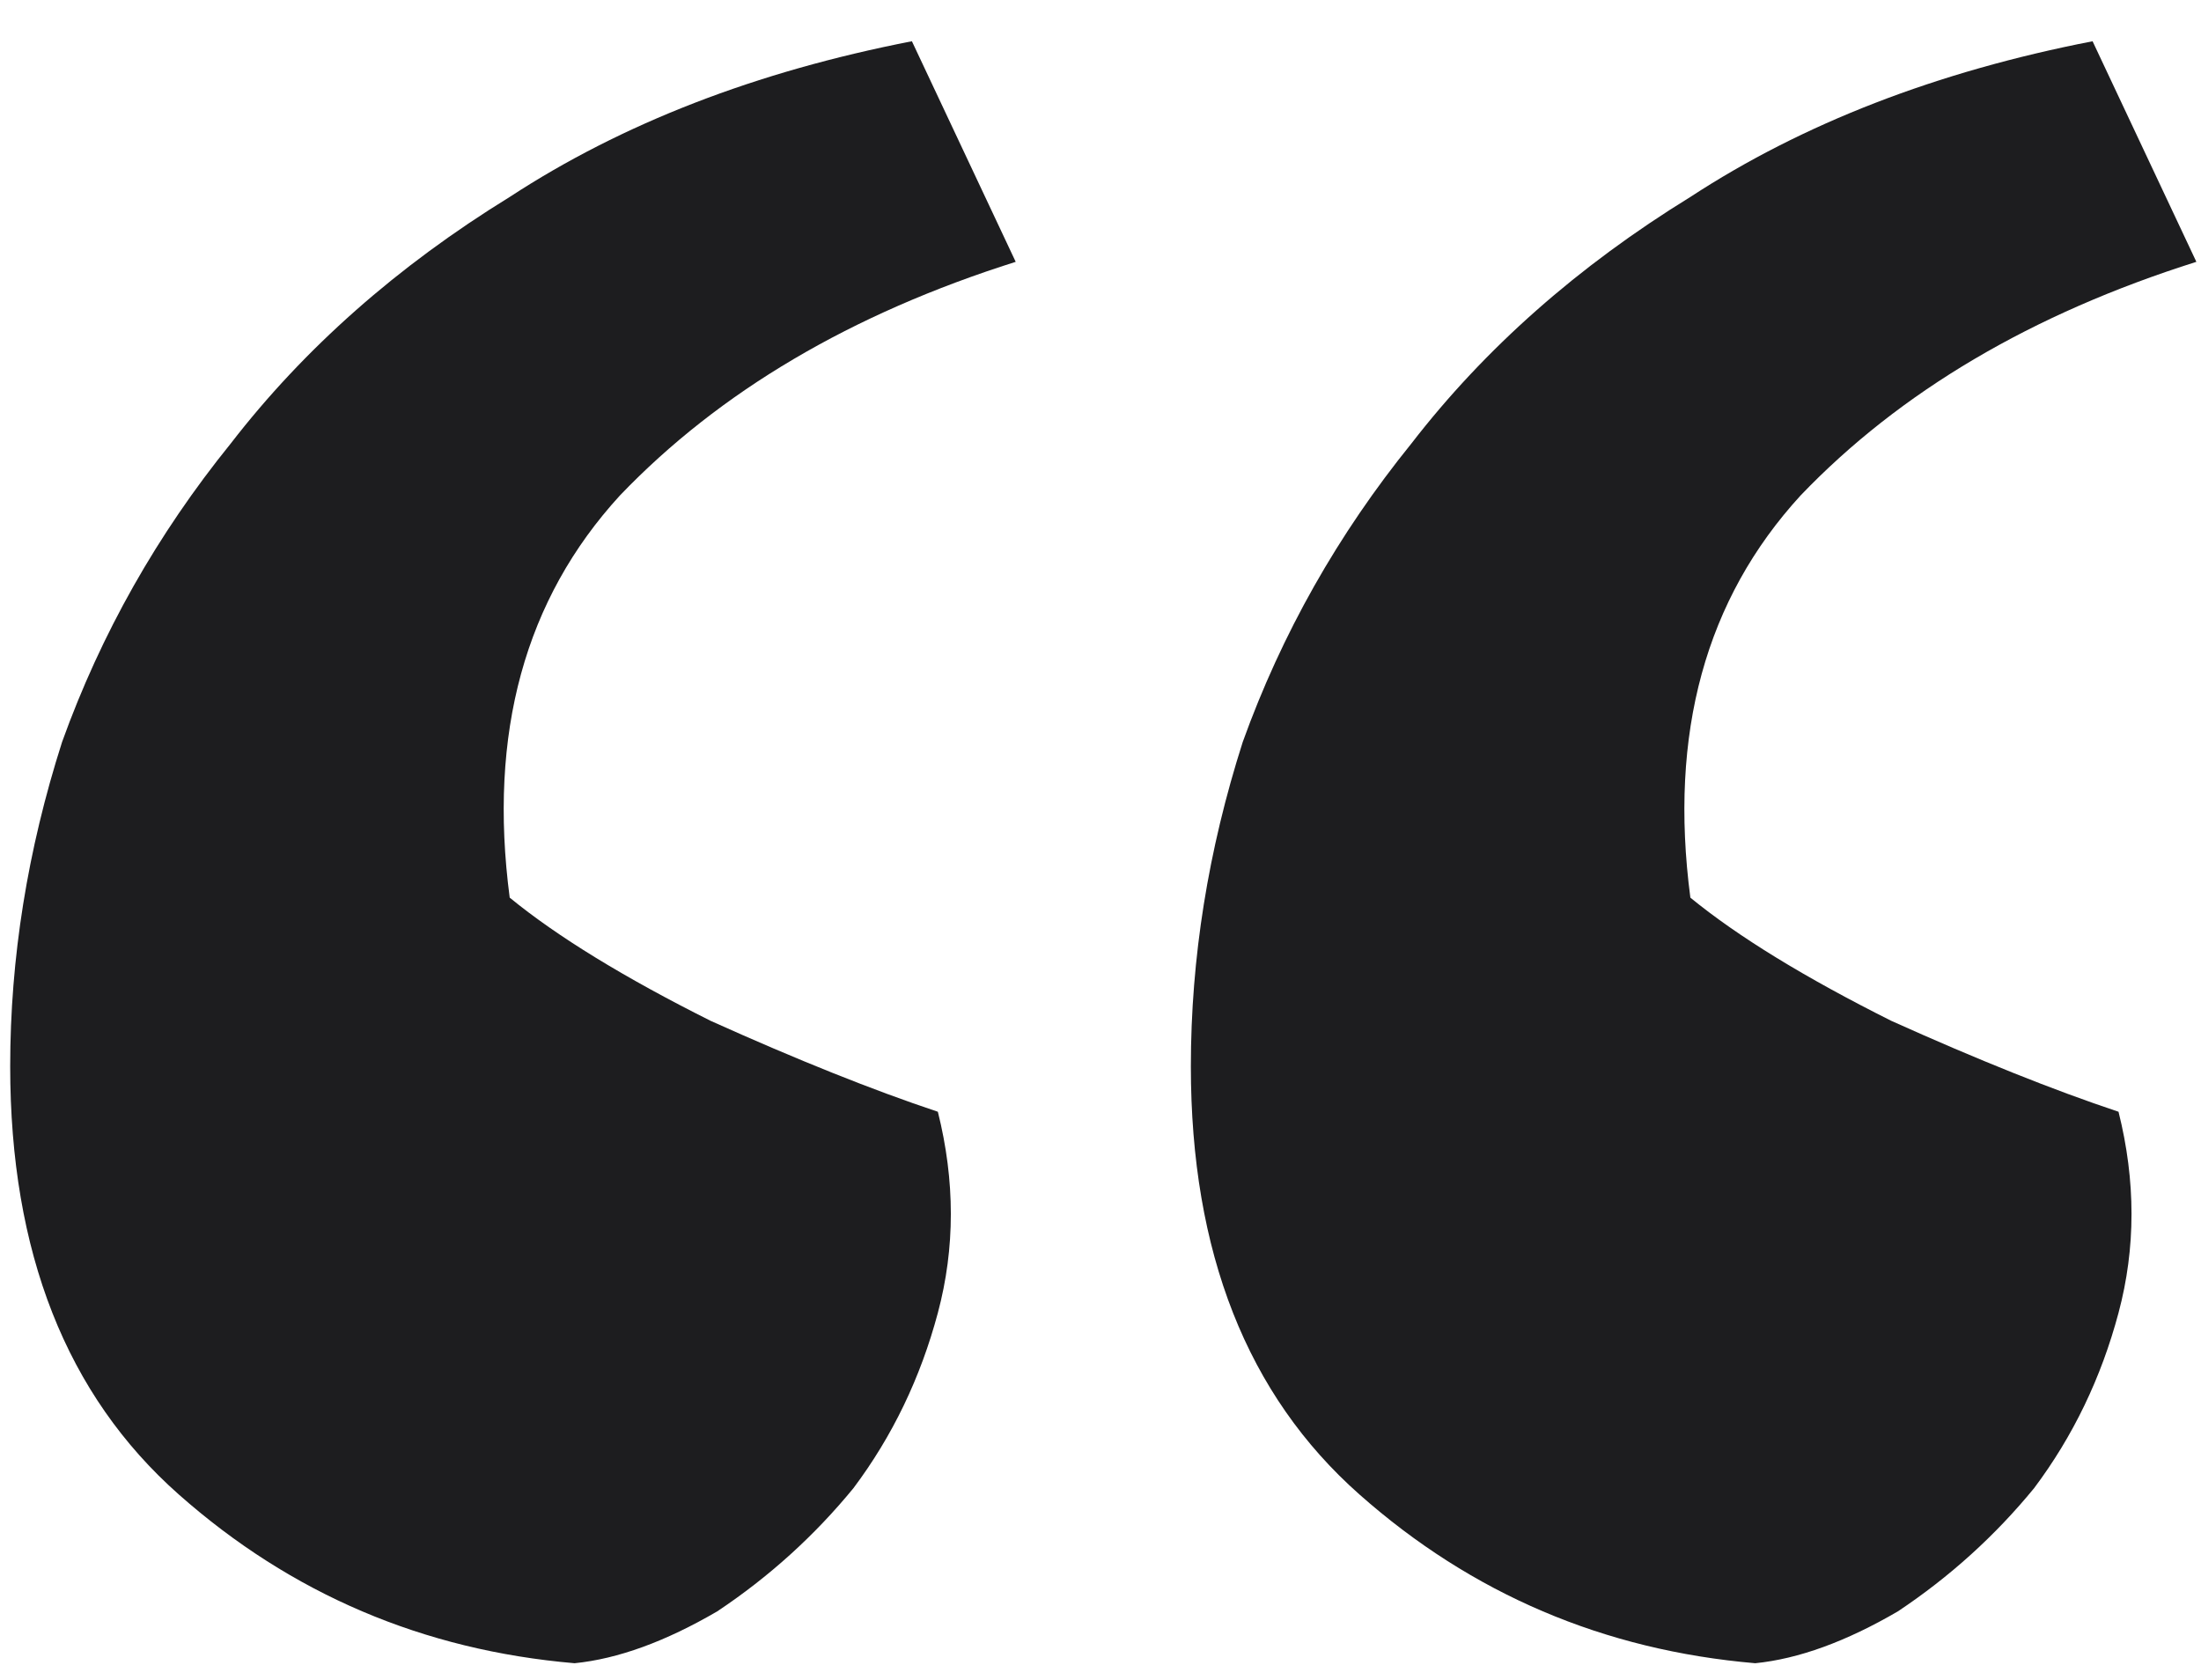 <svg width="38" height="29" viewBox="0 0 38 29" fill="none" xmlns="http://www.w3.org/2000/svg">
<path d="M37.92 4.52C35.083 5.416 32.805 6.76 31.088 8.552C29.445 10.344 28.811 12.659 29.184 15.496C30.005 16.168 31.163 16.877 32.656 17.624C34.149 18.296 35.456 18.819 36.576 19.192C36.875 20.387 36.875 21.544 36.576 22.664C36.277 23.784 35.792 24.792 35.12 25.688C34.448 26.509 33.664 27.219 32.768 27.816C31.872 28.339 31.051 28.637 30.304 28.712C27.691 28.488 25.413 27.517 23.472 25.8C21.531 24.083 20.56 21.619 20.56 18.408C20.56 16.541 20.859 14.675 21.456 12.808C22.128 10.941 23.099 9.224 24.368 7.656C25.637 6.013 27.243 4.595 29.184 3.4C31.125 2.131 33.44 1.235 36.128 0.712L37.92 4.52ZM17.536 4.52C14.699 5.416 12.421 6.76 10.704 8.552C9.061 10.344 8.427 12.659 8.8 15.496C9.621 16.168 10.779 16.877 12.272 17.624C13.765 18.296 15.072 18.819 16.192 19.192C16.491 20.387 16.491 21.544 16.192 22.664C15.893 23.784 15.408 24.792 14.736 25.688C14.064 26.509 13.28 27.219 12.384 27.816C11.488 28.339 10.667 28.637 9.92 28.712C7.307 28.488 5.029 27.517 3.088 25.8C1.147 24.083 0.176 21.619 0.176 18.408C0.176 16.541 0.475 14.675 1.072 12.808C1.744 10.941 2.715 9.224 3.984 7.656C5.253 6.013 6.859 4.595 8.8 3.4C10.741 2.131 13.056 1.235 15.744 0.712L17.536 4.52Z" fill="#1D1D1F"/>
</svg>
